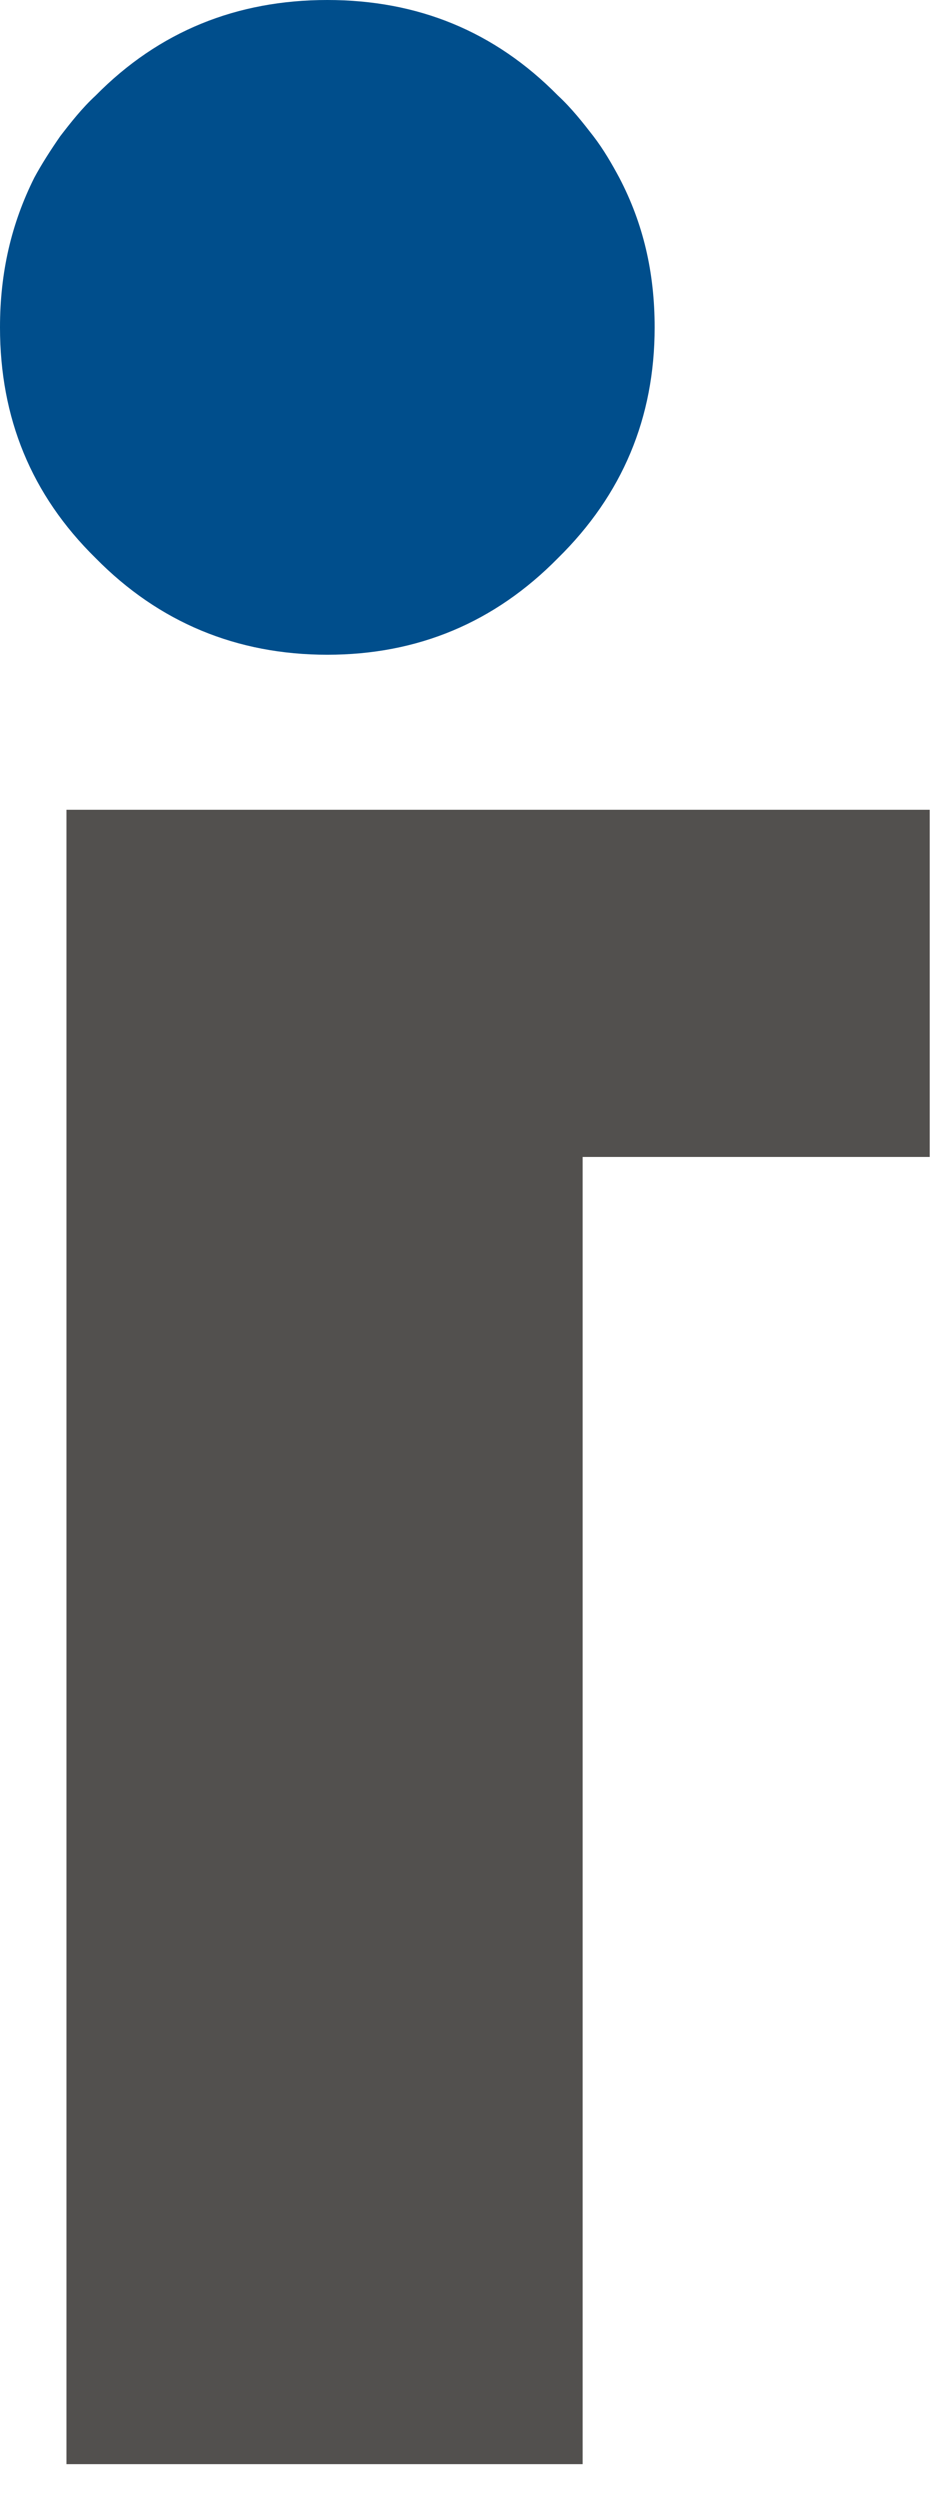 <svg width="22" height="59" viewBox="0 0 22 59" fill="none" xmlns="http://www.w3.org/2000/svg">
<path d="M15.453 7.727C15.453 6.426 15.183 5.274 14.619 4.195C14.447 3.875 14.251 3.532 14.006 3.213C13.76 2.895 13.49 2.551 13.171 2.256C11.675 0.737 9.86 0 7.726 0C5.592 0 3.753 0.737 2.257 2.256C1.937 2.551 1.668 2.895 1.423 3.213C1.202 3.532 0.981 3.875 0.809 4.195C0.27 5.274 0 6.426 0 7.727C0 9.861 0.735 11.676 2.257 13.172C3.753 14.693 5.592 15.453 7.726 15.453C9.86 15.453 11.675 14.693 13.171 13.172C14.692 11.676 15.453 9.861 15.453 7.727Z" fill="#004E8C"/>
<path d="M21.946 27.306V19.112H1.569V58.158H13.753V27.306H21.946Z" fill="#52504E"/>
</svg>
